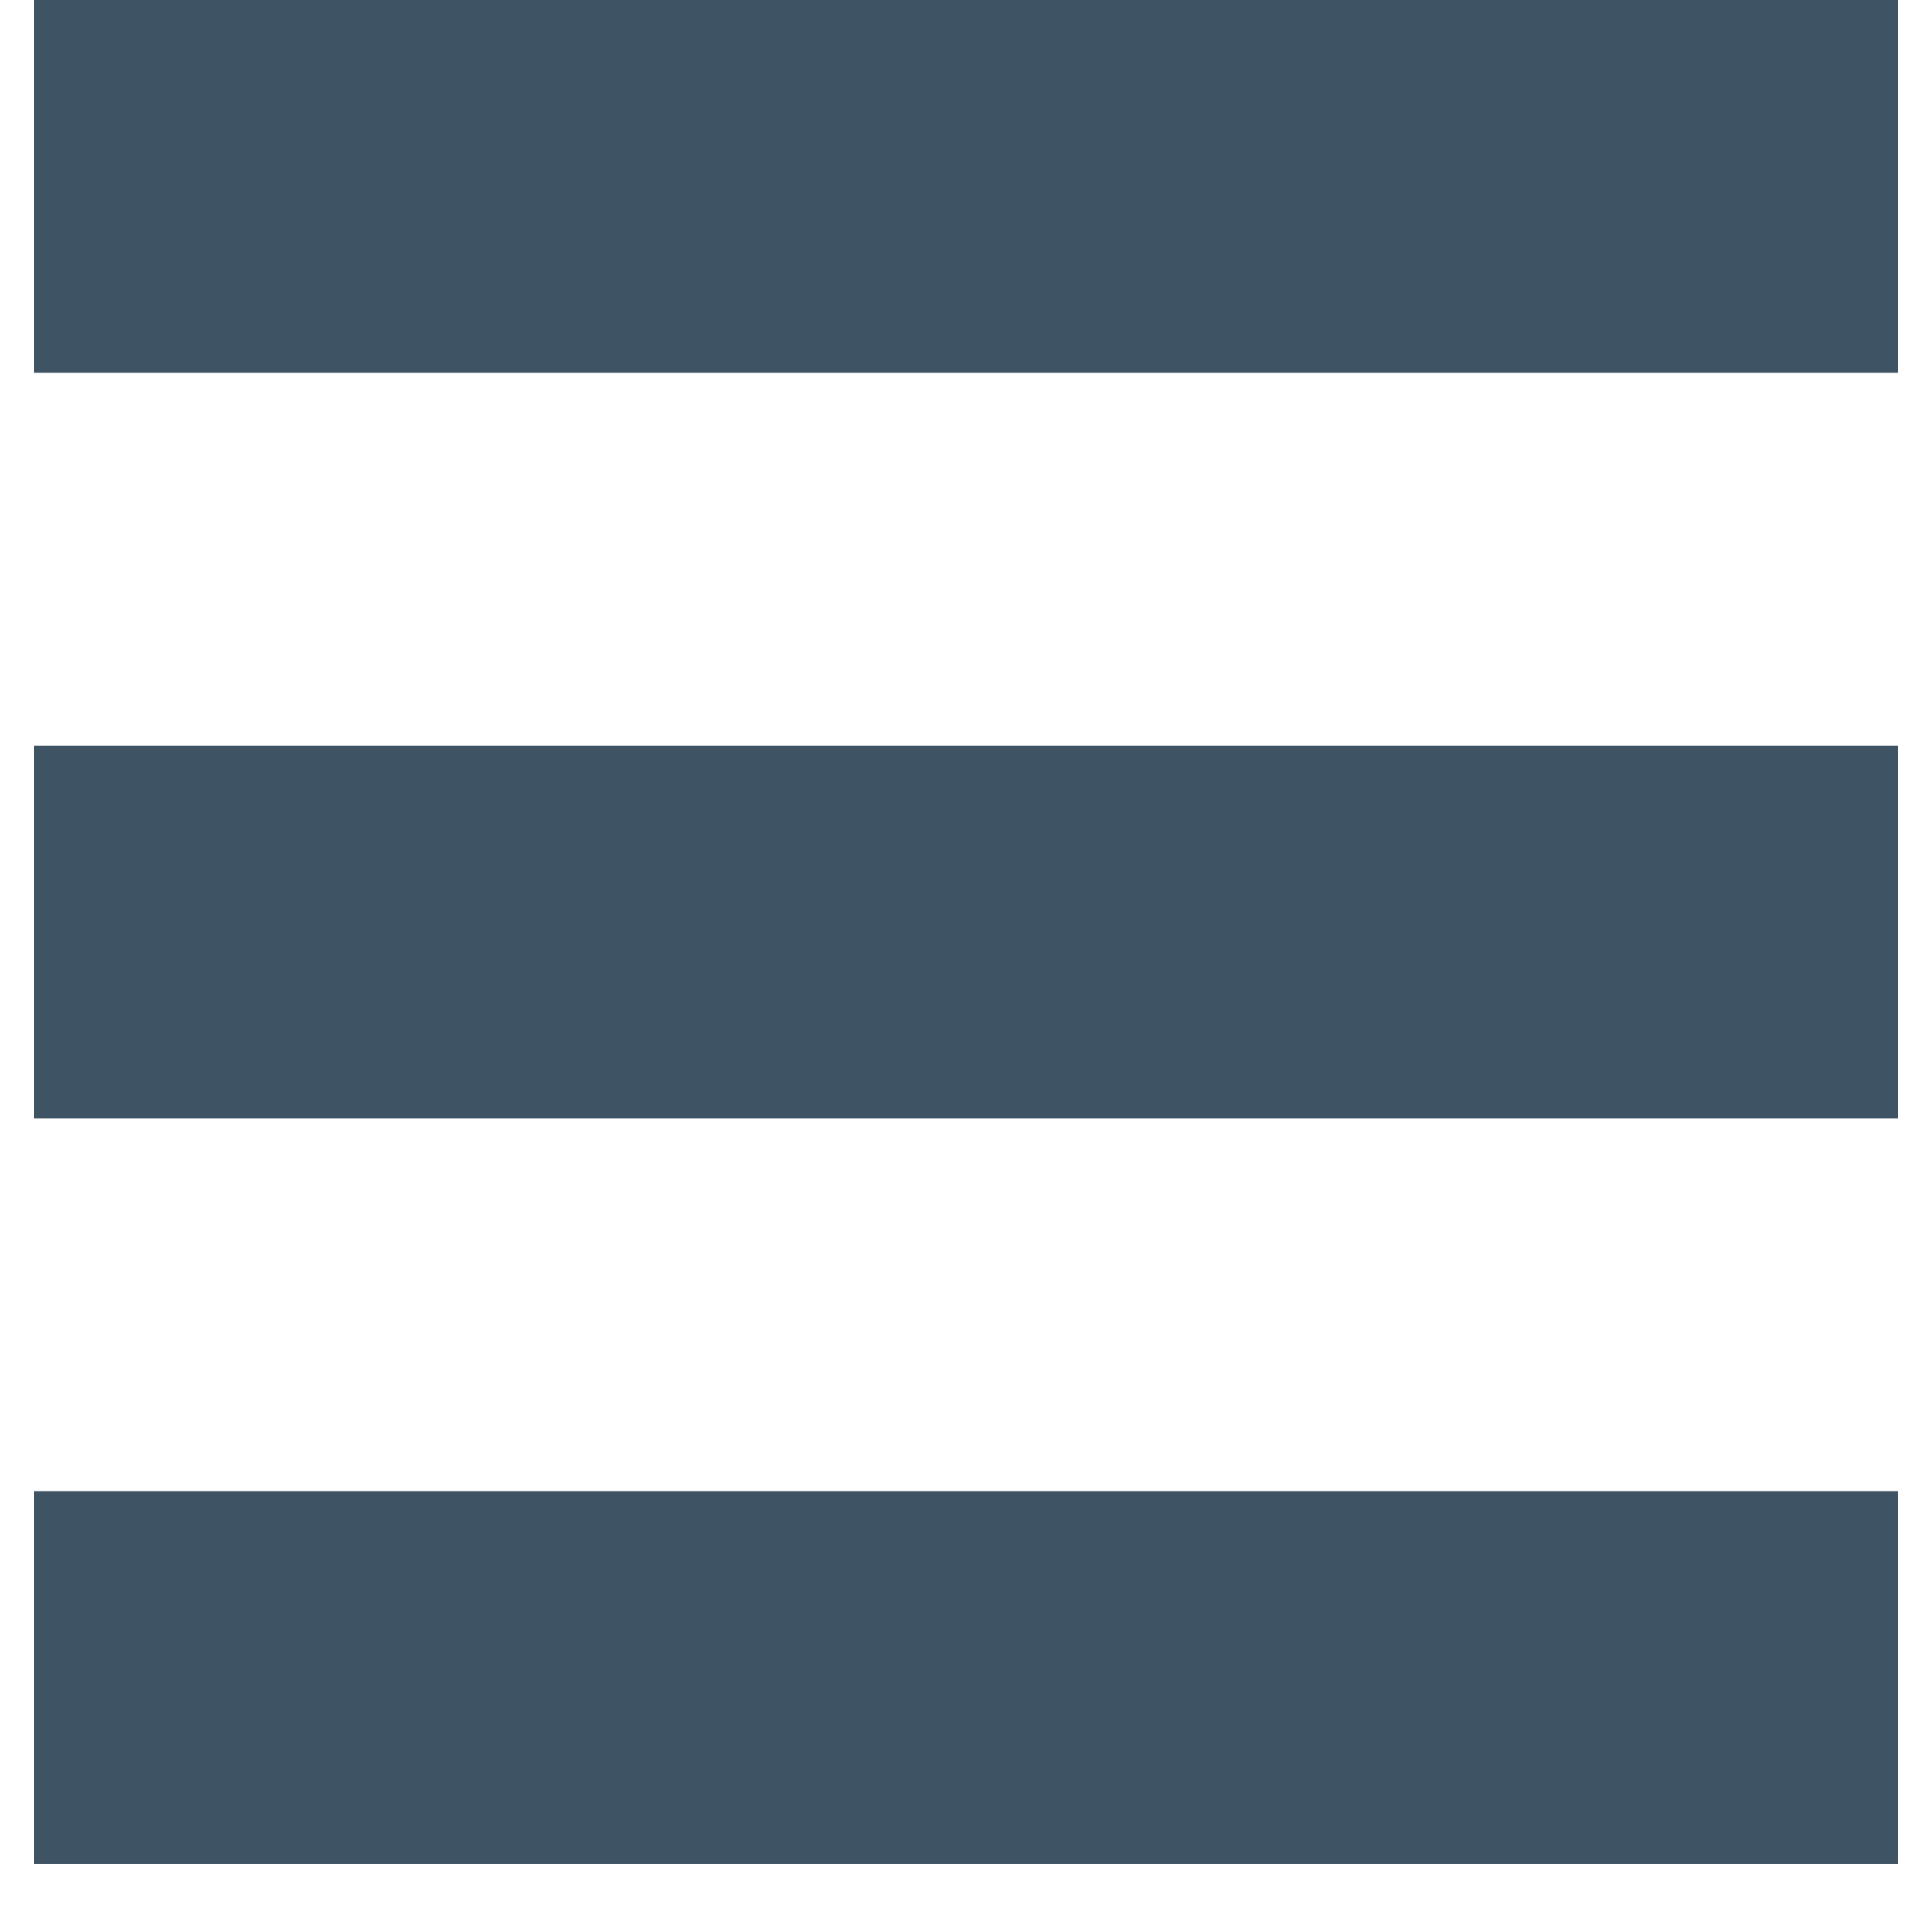 <svg width="23" height="23" viewBox="0 0 23 23" fill="none" xmlns="http://www.w3.org/2000/svg">
<rect x="22.595" width="4.438" height="22.19" transform="rotate(90 22.595 0)" fill="#3E5363"/>
<rect x="22.595" y="8.877" width="4.438" height="22.19" transform="rotate(90 22.595 8.877)" fill="#3E5363"/>
<rect x="22.595" y="17.752" width="4.438" height="22.19" transform="rotate(90 22.595 17.752)" fill="#3E5363"/>
</svg>
